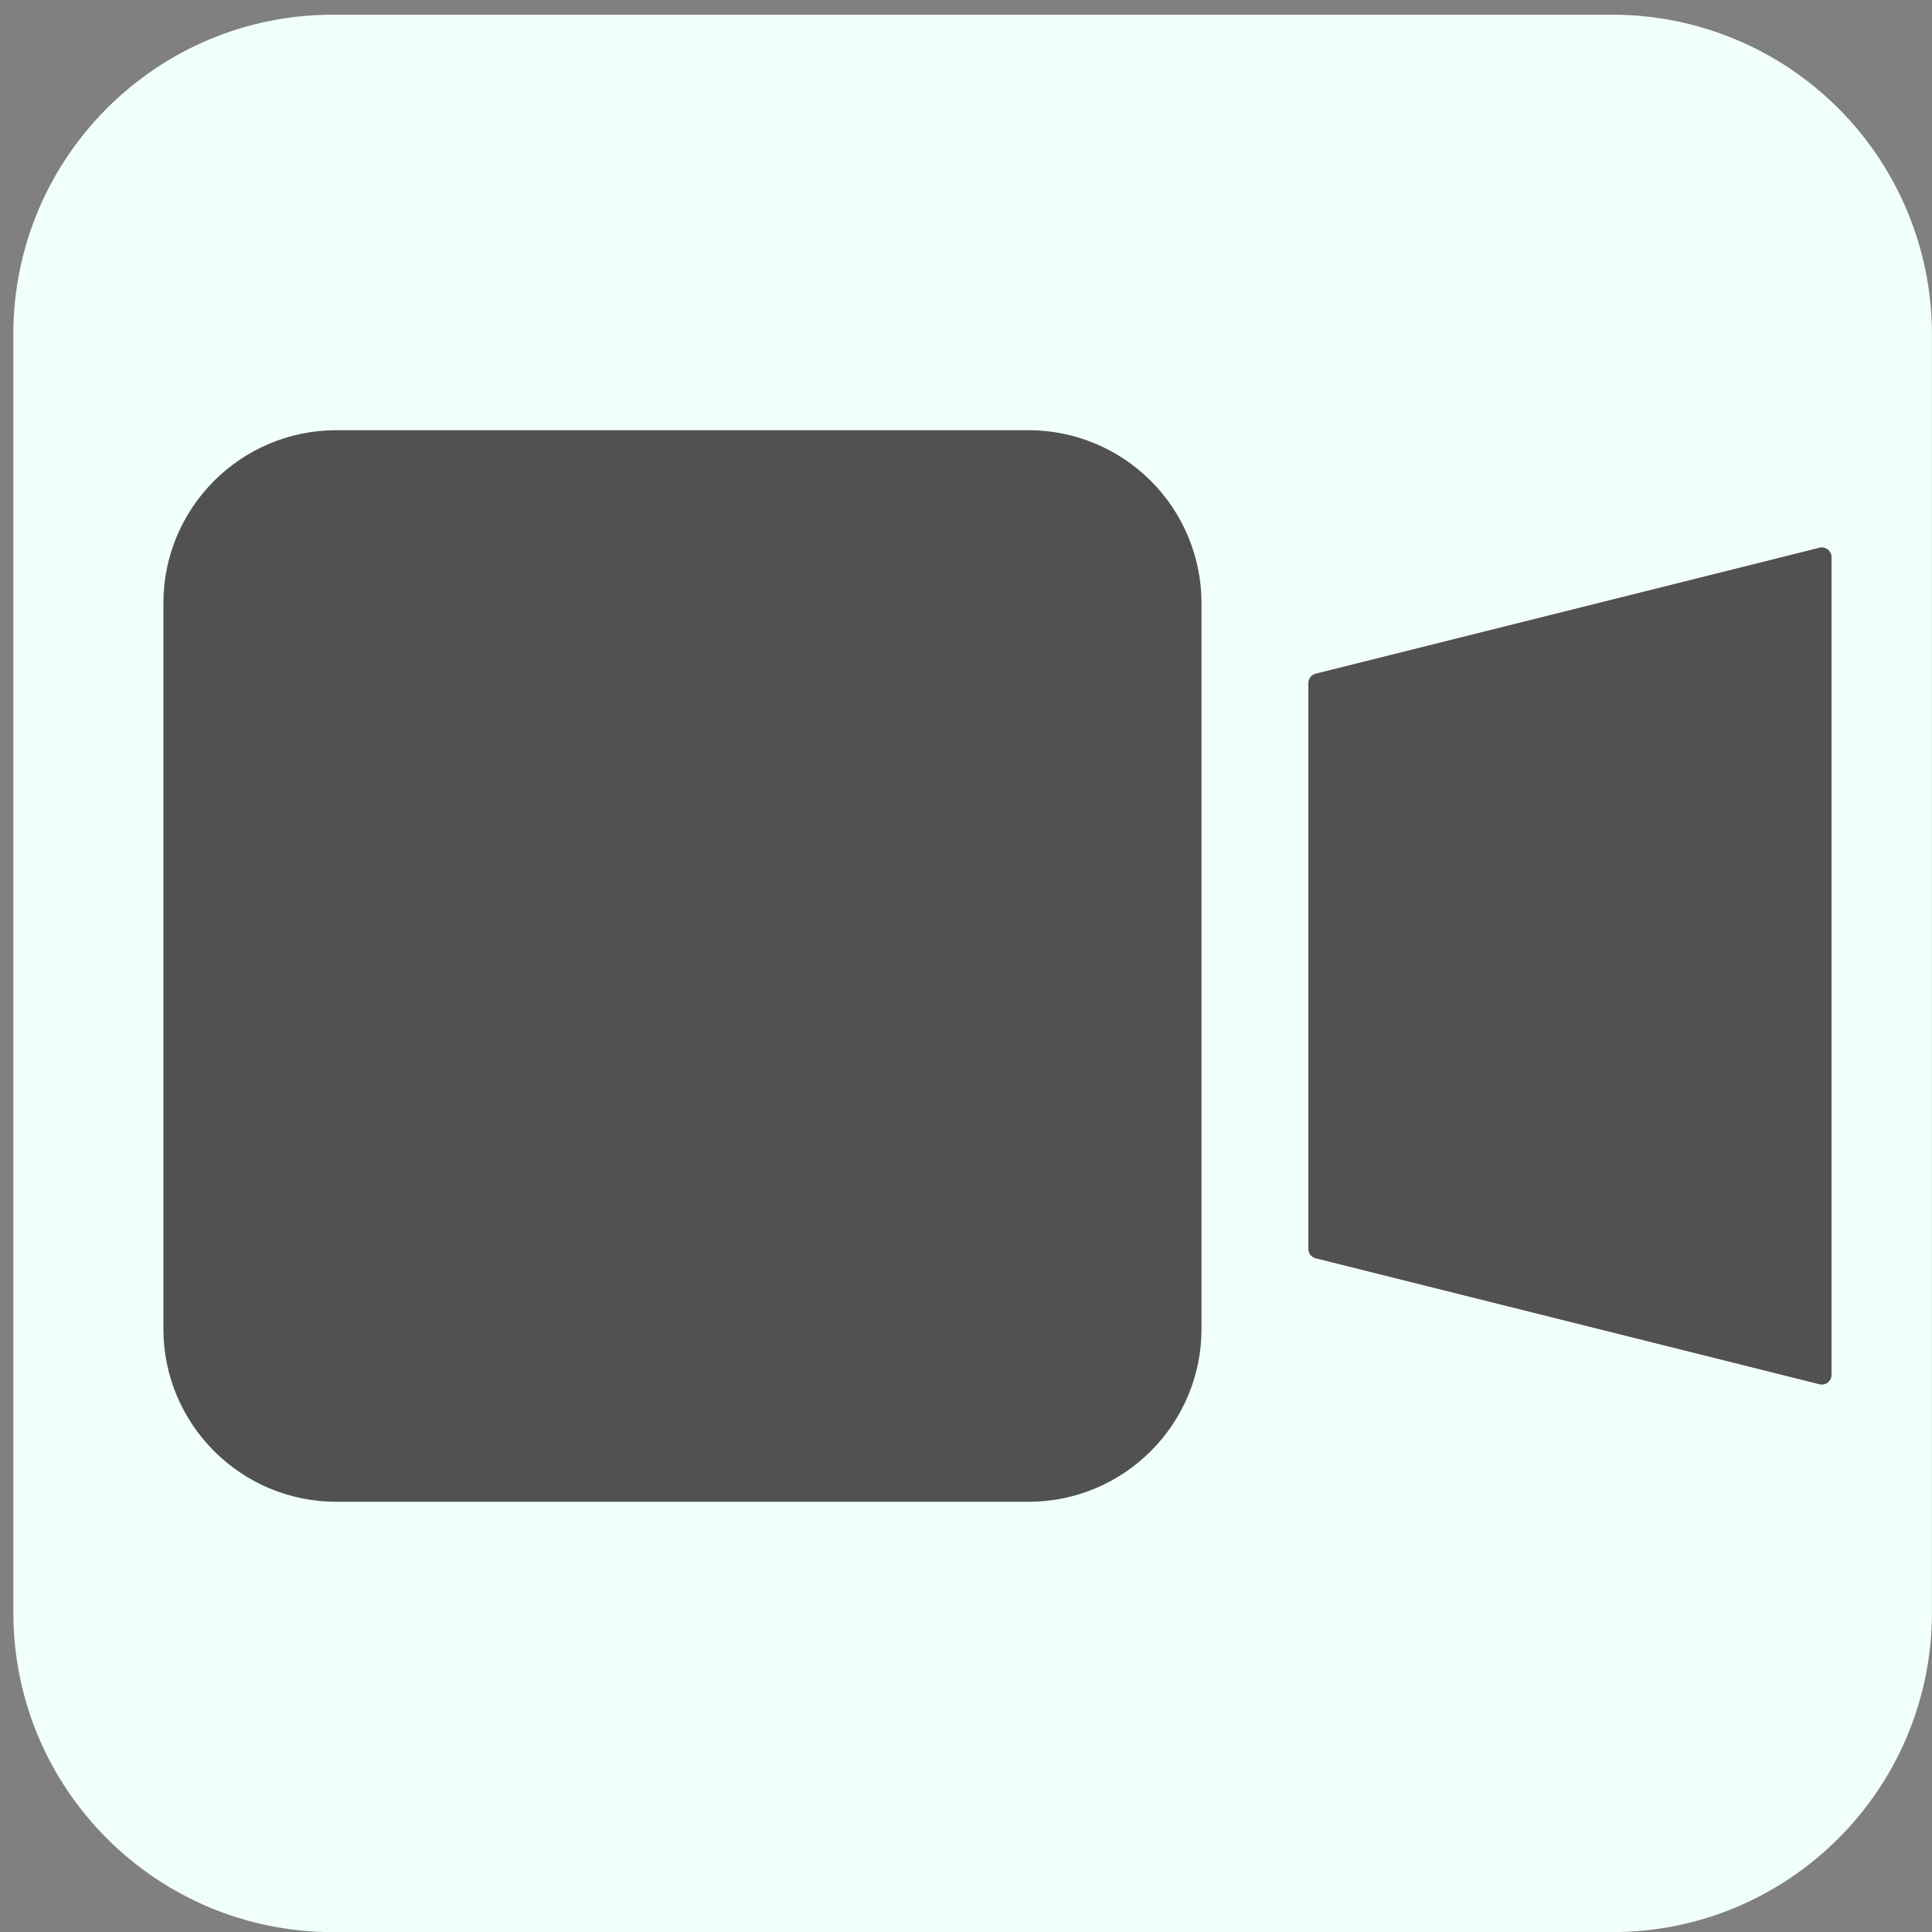 <?xml version="1.0" standalone="yes"?>

<svg version="1.1" viewBox="0.0 0.0 100.0 100.0" fill="none" stroke="none" stroke-linecap="square" stroke-miterlimit="10" xmlns="http://www.w3.org/2000/svg" xmlns:xlink="http://www.w3.org/1999/xlink"><rect x="0.0" y="0.0" width="100.0" height="100.0" fill="#808080" stroke="none"/><clipPath id="p.0"><path d="m0 0l100.0 0l0 100.0l-100.0 0l0 -100.0z" clip-rule="nonzero"></path></clipPath><g clip-path="url(#p.0)"><path fill="#000000" fill-opacity="0.0" d="m0 0l100.0 0l0 100.0l-100.0 0z" fill-rule="evenodd"></path><path fill="#f1fffa" d="m0.69 17.302l0 0c0 -9.135 7.406 -16.541 16.541 -16.541l66.225 0l0 0c4.387 0 8.594 1.743 11.696 4.845c3.102 3.102 4.845 7.309 4.845 11.696l0 66.162c0 9.135 -7.406 16.541 -16.541 16.541l-66.225 0c-9.135 0 -16.541 -7.406 -16.541 -16.541z" fill-rule="evenodd"></path><path fill="#515052" d="m8.457 31.223l0 0c0 -4.946 4.01 -8.956 8.956 -8.956l35.821 0l0 0c2.375 0 4.653 0.944 6.333 2.623c1.679 1.679 2.623 3.957 2.623 6.333l0 37.553c0 4.946 -4.01 8.956 -8.956 8.956l-35.821 0c-4.946 0 -8.956 -4.01 -8.956 -8.956z" fill-rule="evenodd"></path><path fill="#515052" d="m94.299 71.165l-26.079 -6.52l0 -29.291l26.079 -6.52z" fill-rule="evenodd"></path><path stroke="#515052" stroke-width="1.0" stroke-linejoin="round" stroke-linecap="butt" d="m94.299 71.165l-26.079 -6.52l0 -29.291l26.079 -6.52z" fill-rule="evenodd"></path></g></svg>

